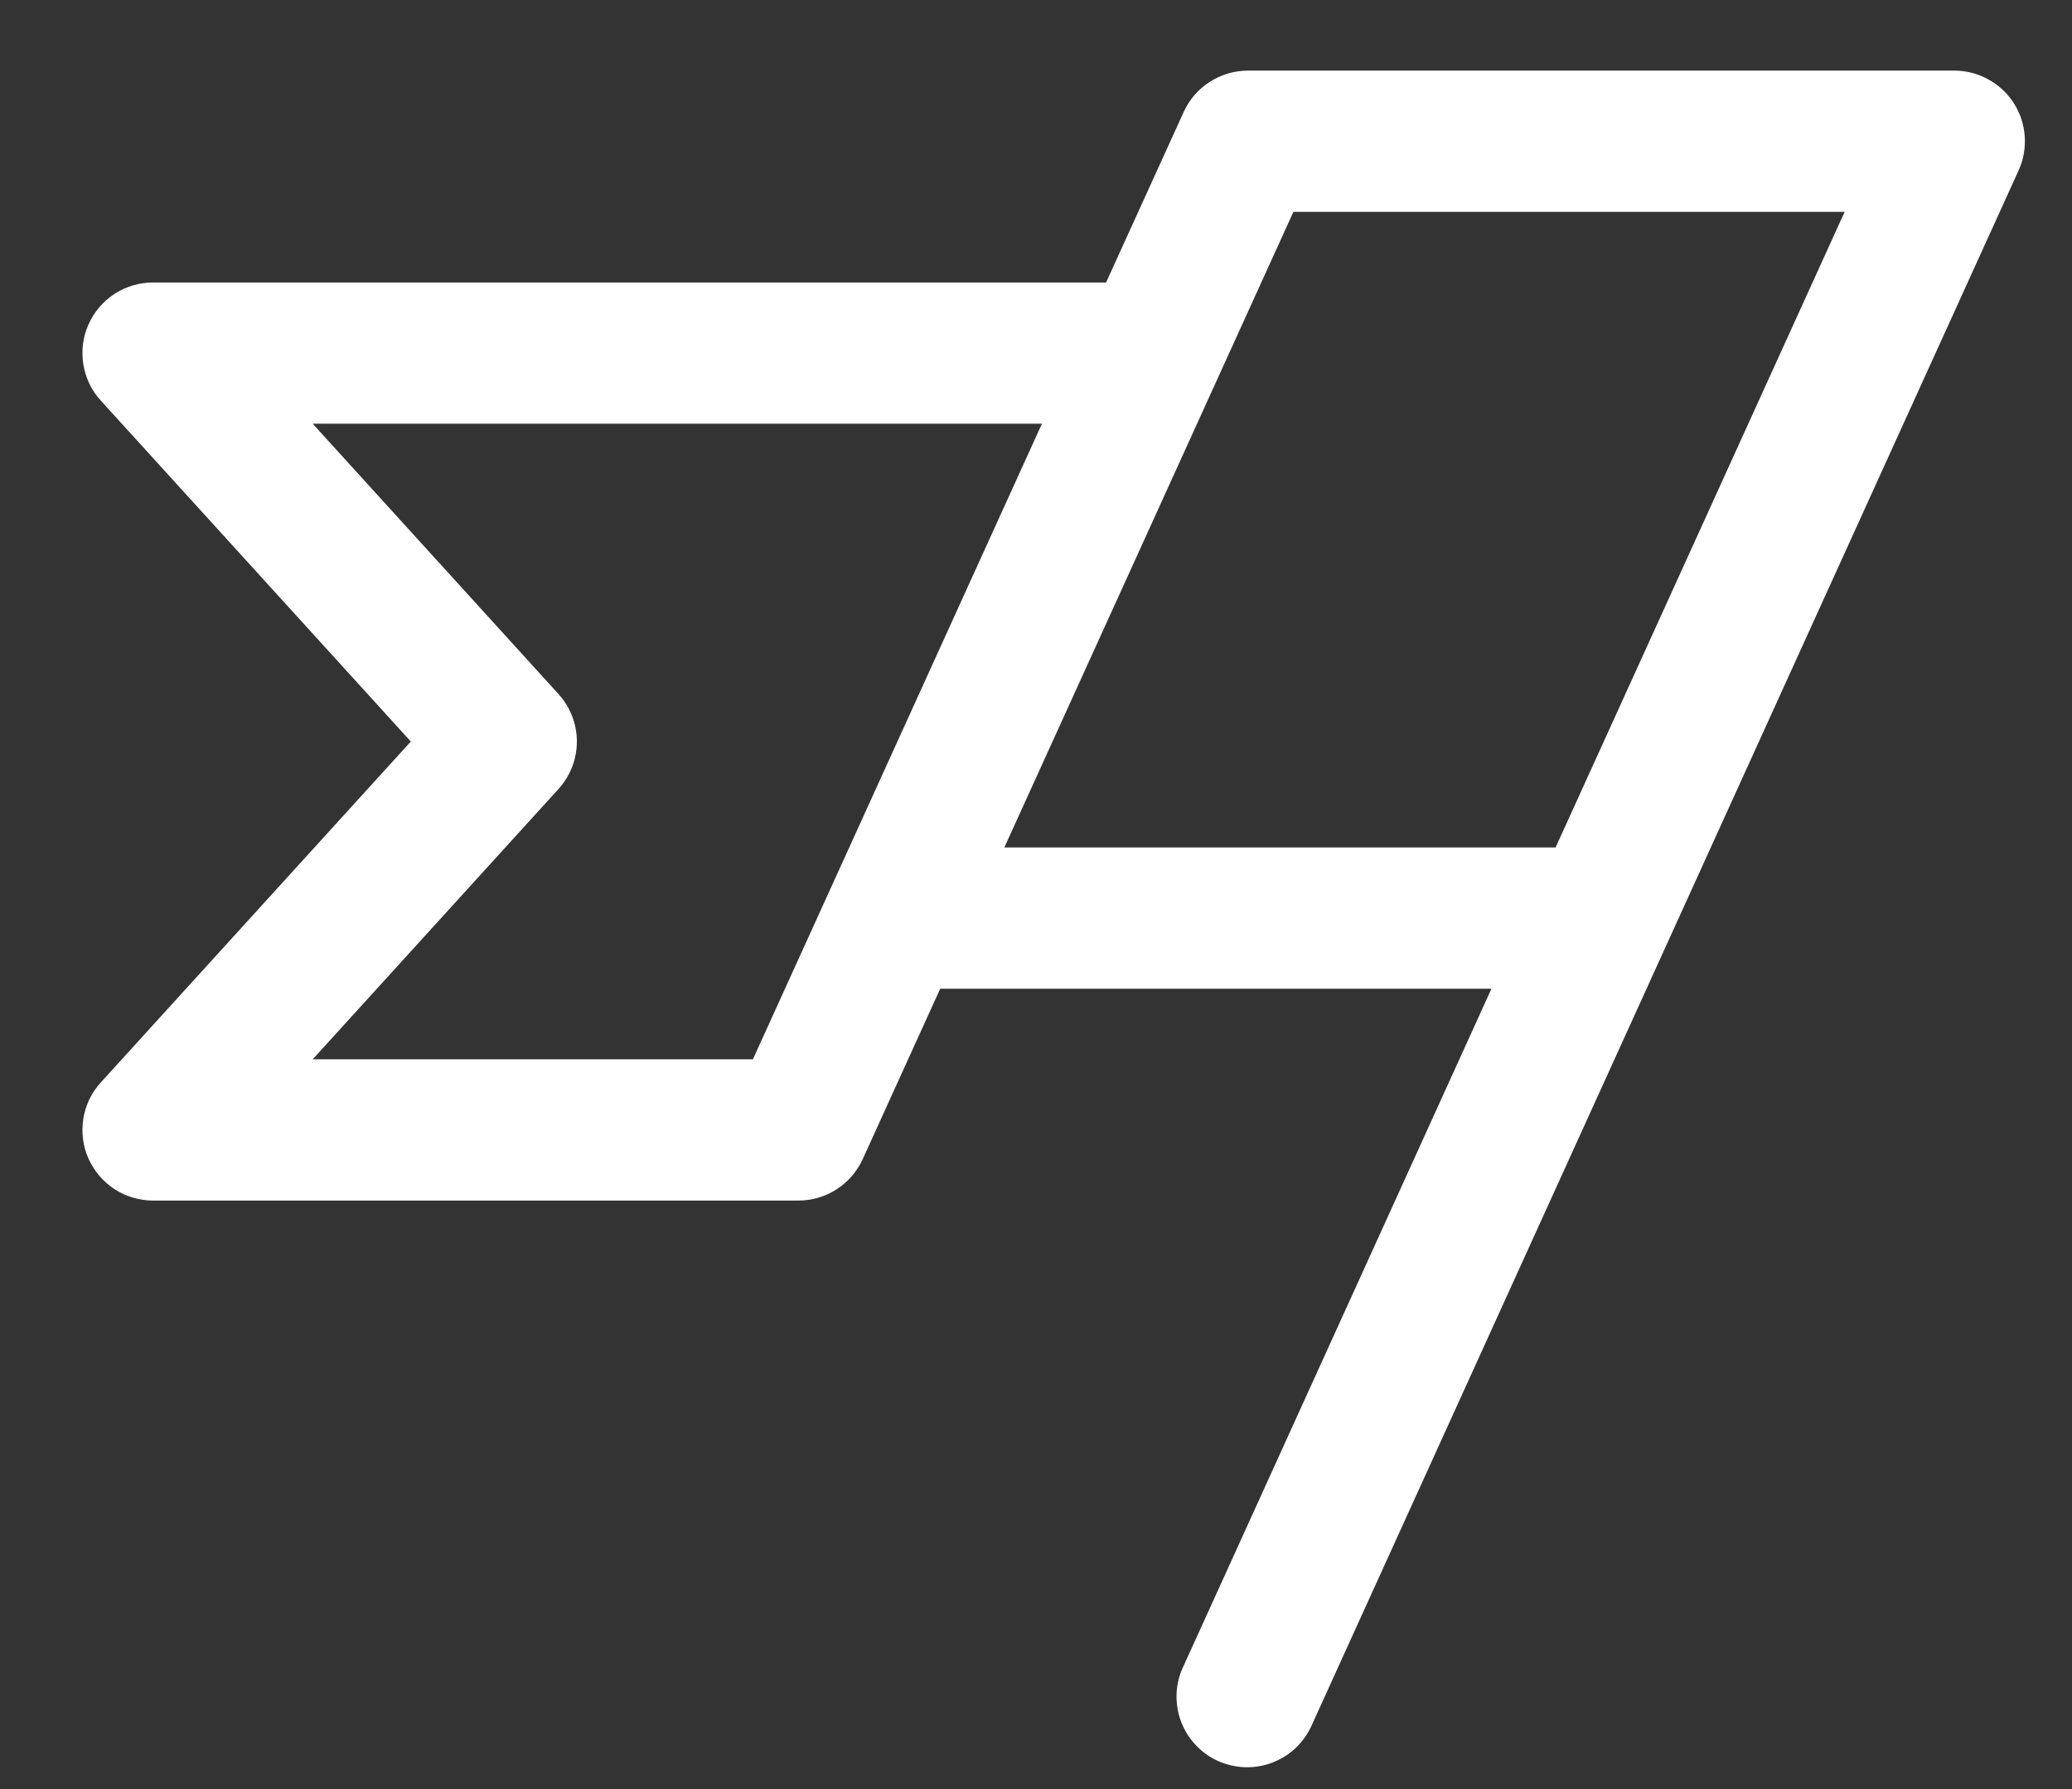 <svg width="22" height="19" viewBox="0 0 22 19" fill="none" xmlns="http://www.w3.org/2000/svg">
<rect x="0" y="0" width="22" height="19" fill="#333333" stroke="none"/>
<path d="M21.381 1.094C21.313 0.988 21.22 0.902 21.109 0.842C20.999 0.781 20.876 0.75 20.75 0.75H13.25C13.106 0.75 12.965 0.792 12.844 0.87C12.723 0.947 12.627 1.059 12.568 1.19L11.744 3H1.625C1.48 3 1.338 3.042 1.216 3.121C1.094 3.201 0.998 3.314 0.939 3.447C0.88 3.579 0.862 3.726 0.885 3.87C0.908 4.013 0.972 4.147 1.07 4.254L4.362 7.875L1.07 11.496C0.972 11.603 0.908 11.737 0.885 11.88C0.862 12.024 0.88 12.171 0.939 12.303C0.998 12.436 1.094 12.549 1.216 12.629C1.338 12.708 1.48 12.75 1.625 12.75H8.477C8.621 12.75 8.762 12.709 8.883 12.63C9.004 12.553 9.1 12.441 9.16 12.31L9.983 10.5H15.836L12.568 17.69C12.524 17.78 12.498 17.878 12.493 17.978C12.488 18.078 12.502 18.178 12.536 18.272C12.57 18.366 12.622 18.453 12.69 18.526C12.758 18.6 12.84 18.66 12.931 18.701C13.023 18.742 13.121 18.765 13.221 18.768C13.321 18.771 13.421 18.753 13.514 18.717C13.608 18.68 13.693 18.626 13.765 18.556C13.836 18.486 13.893 18.403 13.933 18.31L21.433 1.81C21.485 1.696 21.507 1.571 21.498 1.446C21.489 1.32 21.449 1.2 21.381 1.094ZM7.994 11.25H3.32L5.93 8.379C6.055 8.241 6.125 8.062 6.125 7.875C6.125 7.688 6.055 7.509 5.93 7.371L3.32 4.5H11.063L7.994 11.25ZM16.517 9H10.664L13.733 2.25H19.586L16.517 9Z" fill="white"/>
</svg>
